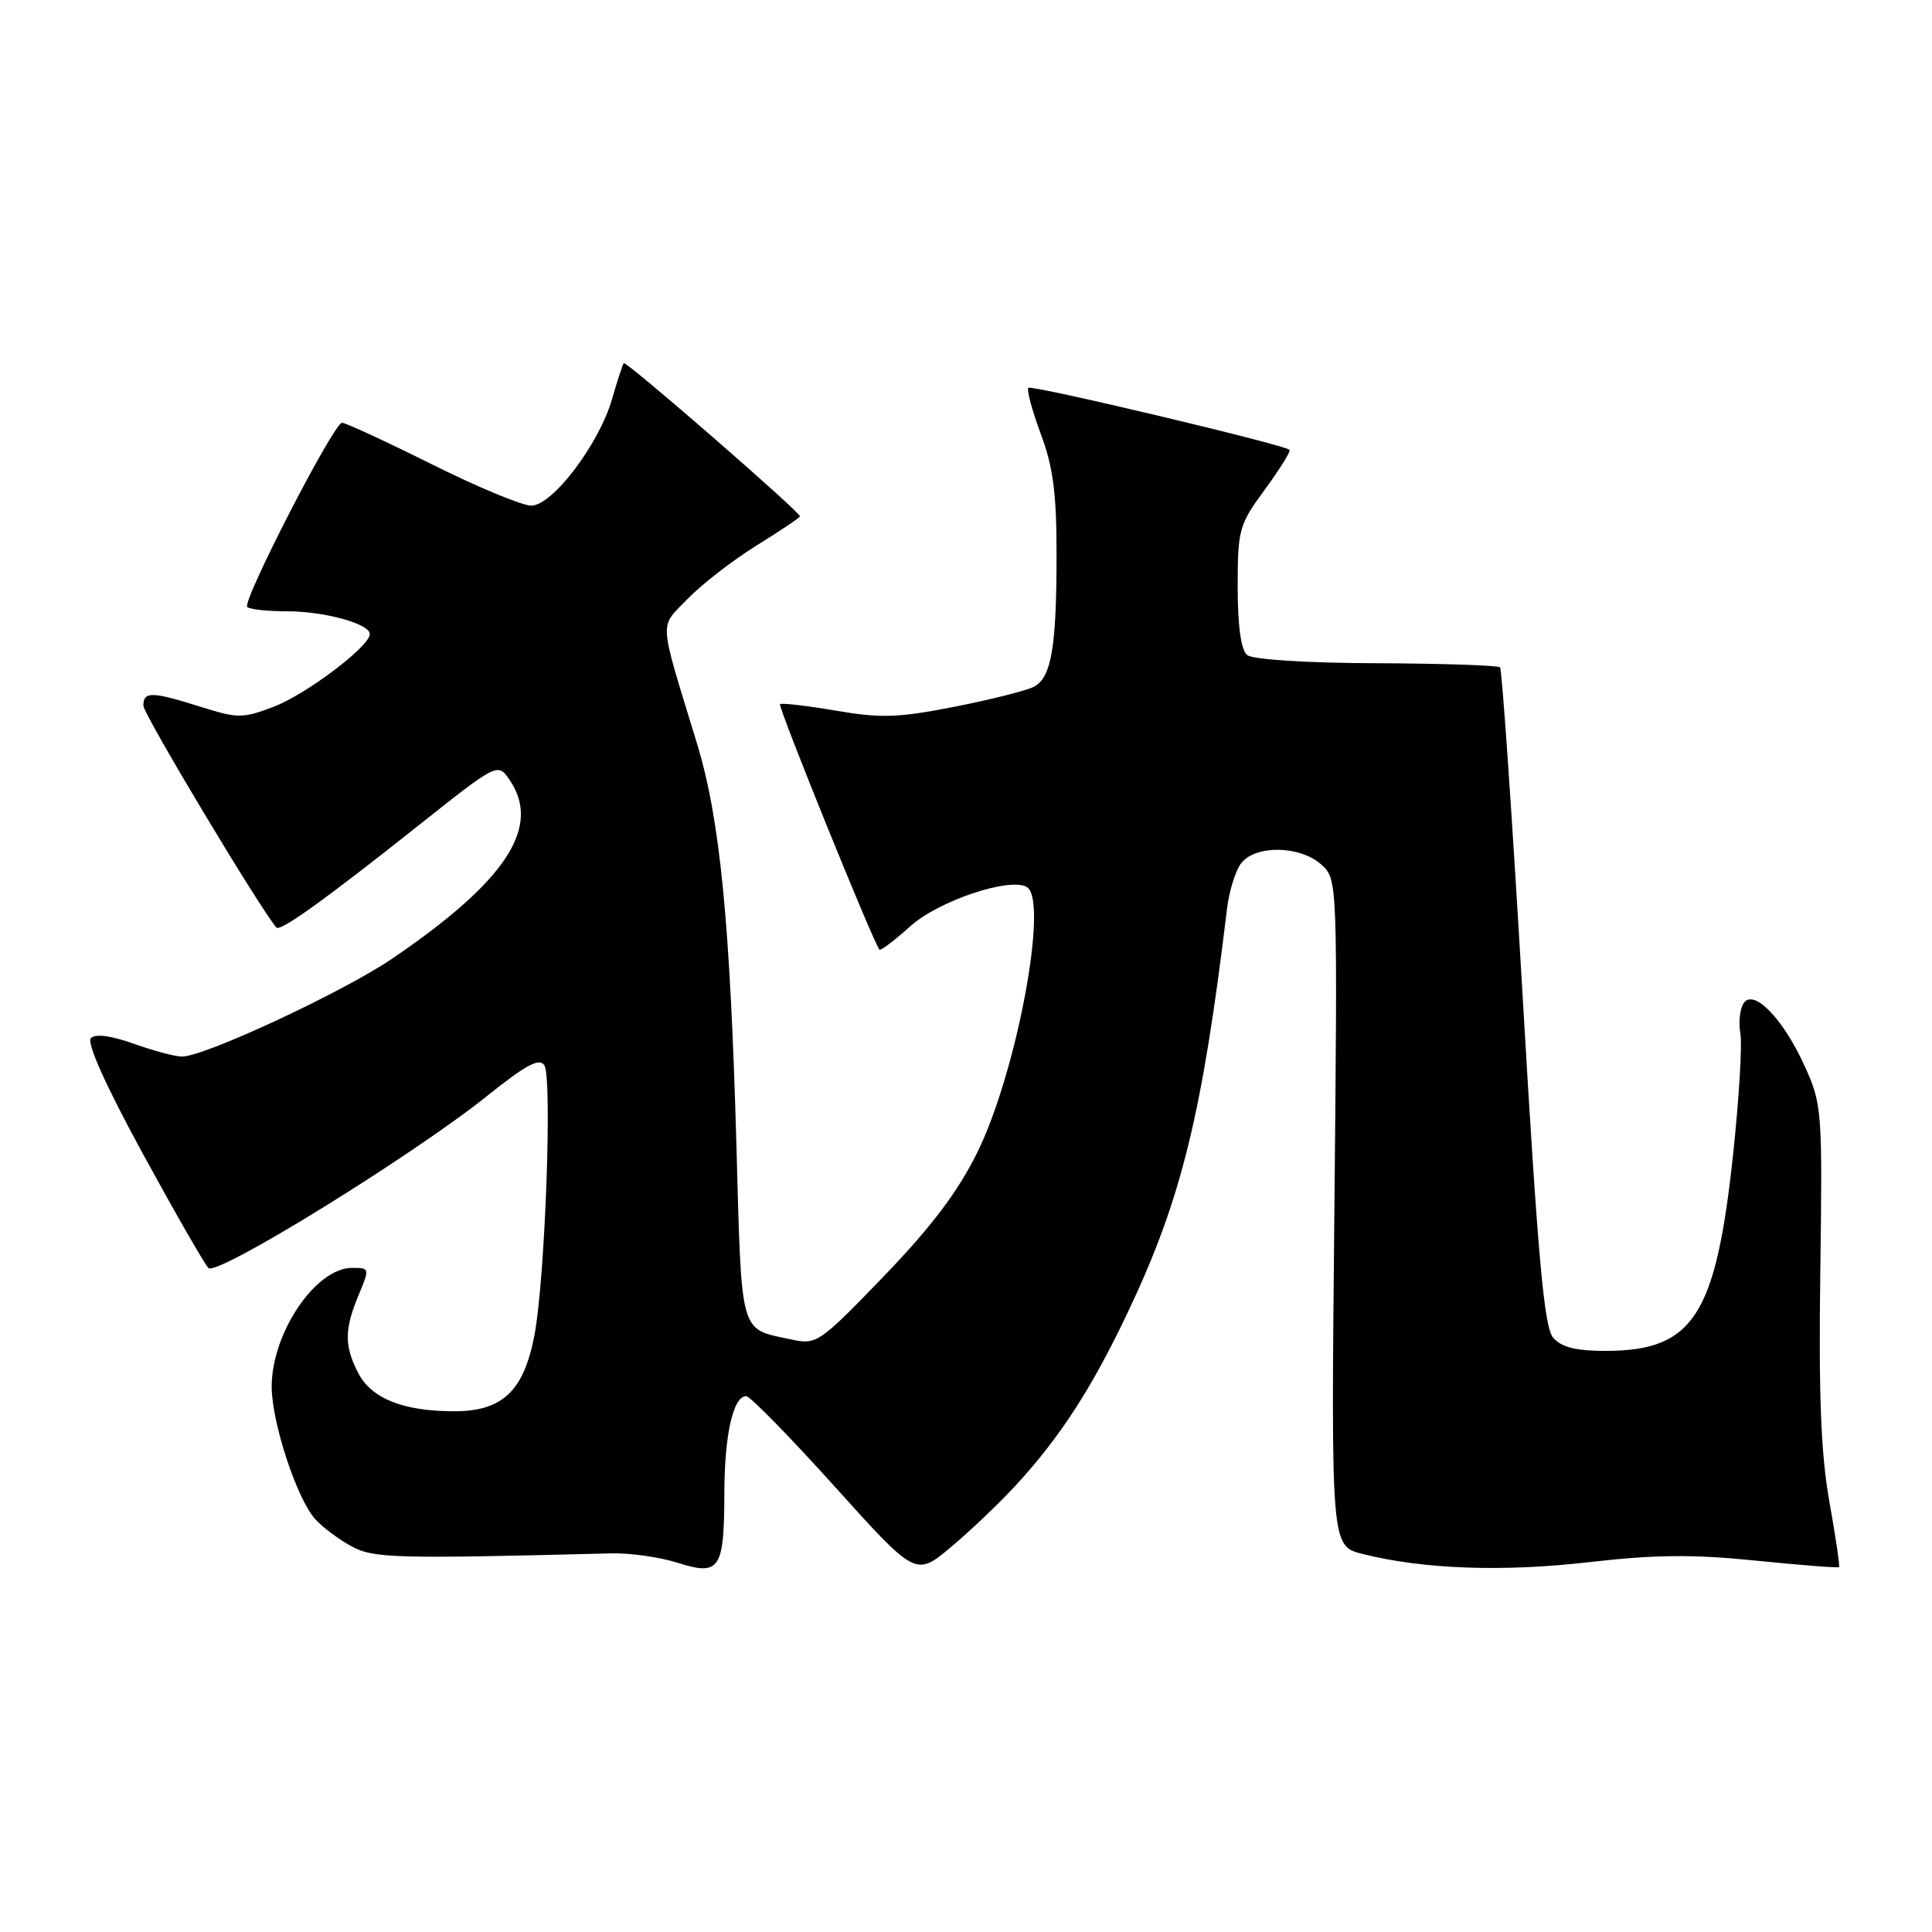 <?xml version="1.0" encoding="UTF-8" standalone="no"?>
<!DOCTYPE svg PUBLIC "-//W3C//DTD SVG 1.1//EN" "http://www.w3.org/Graphics/SVG/1.1/DTD/svg11.dtd" >
<svg xmlns="http://www.w3.org/2000/svg" xmlns:xlink="http://www.w3.org/1999/xlink" version="1.1" viewBox="0 0 256 256">
 <g >
 <path fill="currentColor"
d=" M 134.60 196.81 C 140.51 190.39 144.70 183.90 149.54 173.68 C 156.57 158.81 159.31 147.60 162.59 120.39 C 162.86 118.12 163.69 115.44 164.42 114.44 C 166.25 111.94 172.24 112.01 175.07 114.55 C 177.24 116.50 177.24 116.50 176.81 160.68 C 176.37 204.86 176.37 204.86 180.55 205.91 C 188.59 207.93 199.09 208.31 210.51 207.00 C 219.25 205.99 224.32 205.94 232.65 206.79 C 238.59 207.39 243.56 207.78 243.68 207.65 C 243.81 207.52 243.23 203.61 242.40 198.96 C 241.28 192.67 240.97 184.85 241.20 168.50 C 241.49 147.27 241.42 146.32 239.17 141.35 C 236.27 134.93 232.31 130.88 231.01 132.98 C 230.53 133.76 230.35 135.55 230.61 136.95 C 230.87 138.35 230.43 145.66 229.62 153.19 C 227.33 174.42 224.33 179.00 212.70 179.00 C 208.81 179.00 206.89 178.51 205.80 177.25 C 204.60 175.86 203.78 166.66 201.77 132.21 C 200.38 108.39 199.03 88.70 198.76 88.43 C 198.50 88.16 191.13 87.92 182.39 87.88 C 173.02 87.85 165.99 87.40 165.25 86.79 C 164.44 86.12 164.00 82.94 164.00 77.76 C 164.00 70.15 164.17 69.53 167.62 64.84 C 169.61 62.12 171.07 59.77 170.87 59.60 C 169.97 58.87 136.69 50.97 136.27 51.39 C 136.02 51.65 136.75 54.38 137.90 57.47 C 139.54 61.83 140.00 65.36 140.00 73.41 C 140.00 85.75 139.32 89.76 137.01 90.99 C 136.06 91.50 131.34 92.69 126.52 93.64 C 119.03 95.11 116.71 95.19 110.73 94.16 C 106.87 93.50 103.55 93.12 103.36 93.31 C 103.05 93.62 115.74 124.94 116.53 125.83 C 116.69 126.01 118.55 124.60 120.66 122.70 C 124.40 119.35 133.87 116.18 136.08 117.55 C 138.98 119.34 134.70 142.18 129.48 152.74 C 126.91 157.93 123.40 162.58 117.11 169.11 C 108.60 177.93 108.21 178.21 104.91 177.50 C 97.91 175.99 98.30 177.37 97.58 151.78 C 96.75 122.19 95.41 108.54 92.35 98.50 C 87.20 81.63 87.31 83.31 91.11 79.36 C 92.98 77.43 97.09 74.24 100.25 72.28 C 103.41 70.32 106.00 68.58 106.00 68.42 C 106.00 67.81 82.92 47.75 82.65 48.12 C 82.49 48.33 81.79 50.47 81.10 52.88 C 79.38 58.85 73.20 67.00 70.39 67.00 C 69.19 67.00 63.24 64.53 57.18 61.50 C 51.11 58.48 45.77 56.01 45.32 56.02 C 44.21 56.05 32.04 79.71 32.76 80.43 C 33.08 80.74 35.44 81.00 38.02 81.00 C 43.00 81.00 49.00 82.65 49.00 84.02 C 49.00 85.64 40.62 91.98 36.28 93.64 C 32.16 95.21 31.52 95.21 26.60 93.66 C 20.10 91.61 19.00 91.59 19.00 93.51 C 19.00 94.63 34.36 120.24 36.62 122.90 C 37.12 123.48 43.05 119.22 55.21 109.57 C 65.87 101.10 65.94 101.07 67.46 103.25 C 71.84 109.51 67.13 116.72 51.90 127.07 C 45.43 131.46 27.11 140.00 24.12 140.00 C 23.23 140.01 20.36 139.24 17.75 138.31 C 14.75 137.23 12.65 136.95 12.05 137.55 C 11.45 138.15 13.97 143.77 18.88 152.79 C 23.17 160.64 27.10 167.50 27.62 168.02 C 28.74 169.14 54.73 153.09 64.62 145.16 C 69.71 141.08 71.48 140.14 72.13 141.16 C 73.20 142.82 72.22 169.56 70.82 176.90 C 69.41 184.32 66.59 187.00 60.19 187.00 C 53.45 187.00 49.22 185.32 47.47 181.94 C 45.61 178.34 45.62 176.16 47.51 171.62 C 49.01 168.05 48.99 168.00 46.65 168.00 C 41.83 168.00 36.00 176.62 36.00 183.74 C 36.00 188.46 39.33 198.60 41.76 201.28 C 42.71 202.34 44.85 203.95 46.50 204.85 C 49.47 206.49 52.04 206.56 81.00 205.83 C 83.47 205.76 87.44 206.33 89.80 207.08 C 95.38 208.84 95.96 207.97 95.98 197.82 C 96.00 190.09 97.15 185.00 98.88 185.00 C 99.39 185.00 104.66 190.38 110.58 196.95 C 121.34 208.90 121.34 208.90 125.99 205.01 C 128.55 202.87 132.42 199.18 134.60 196.81 Z "/>
</g>
</svg>
